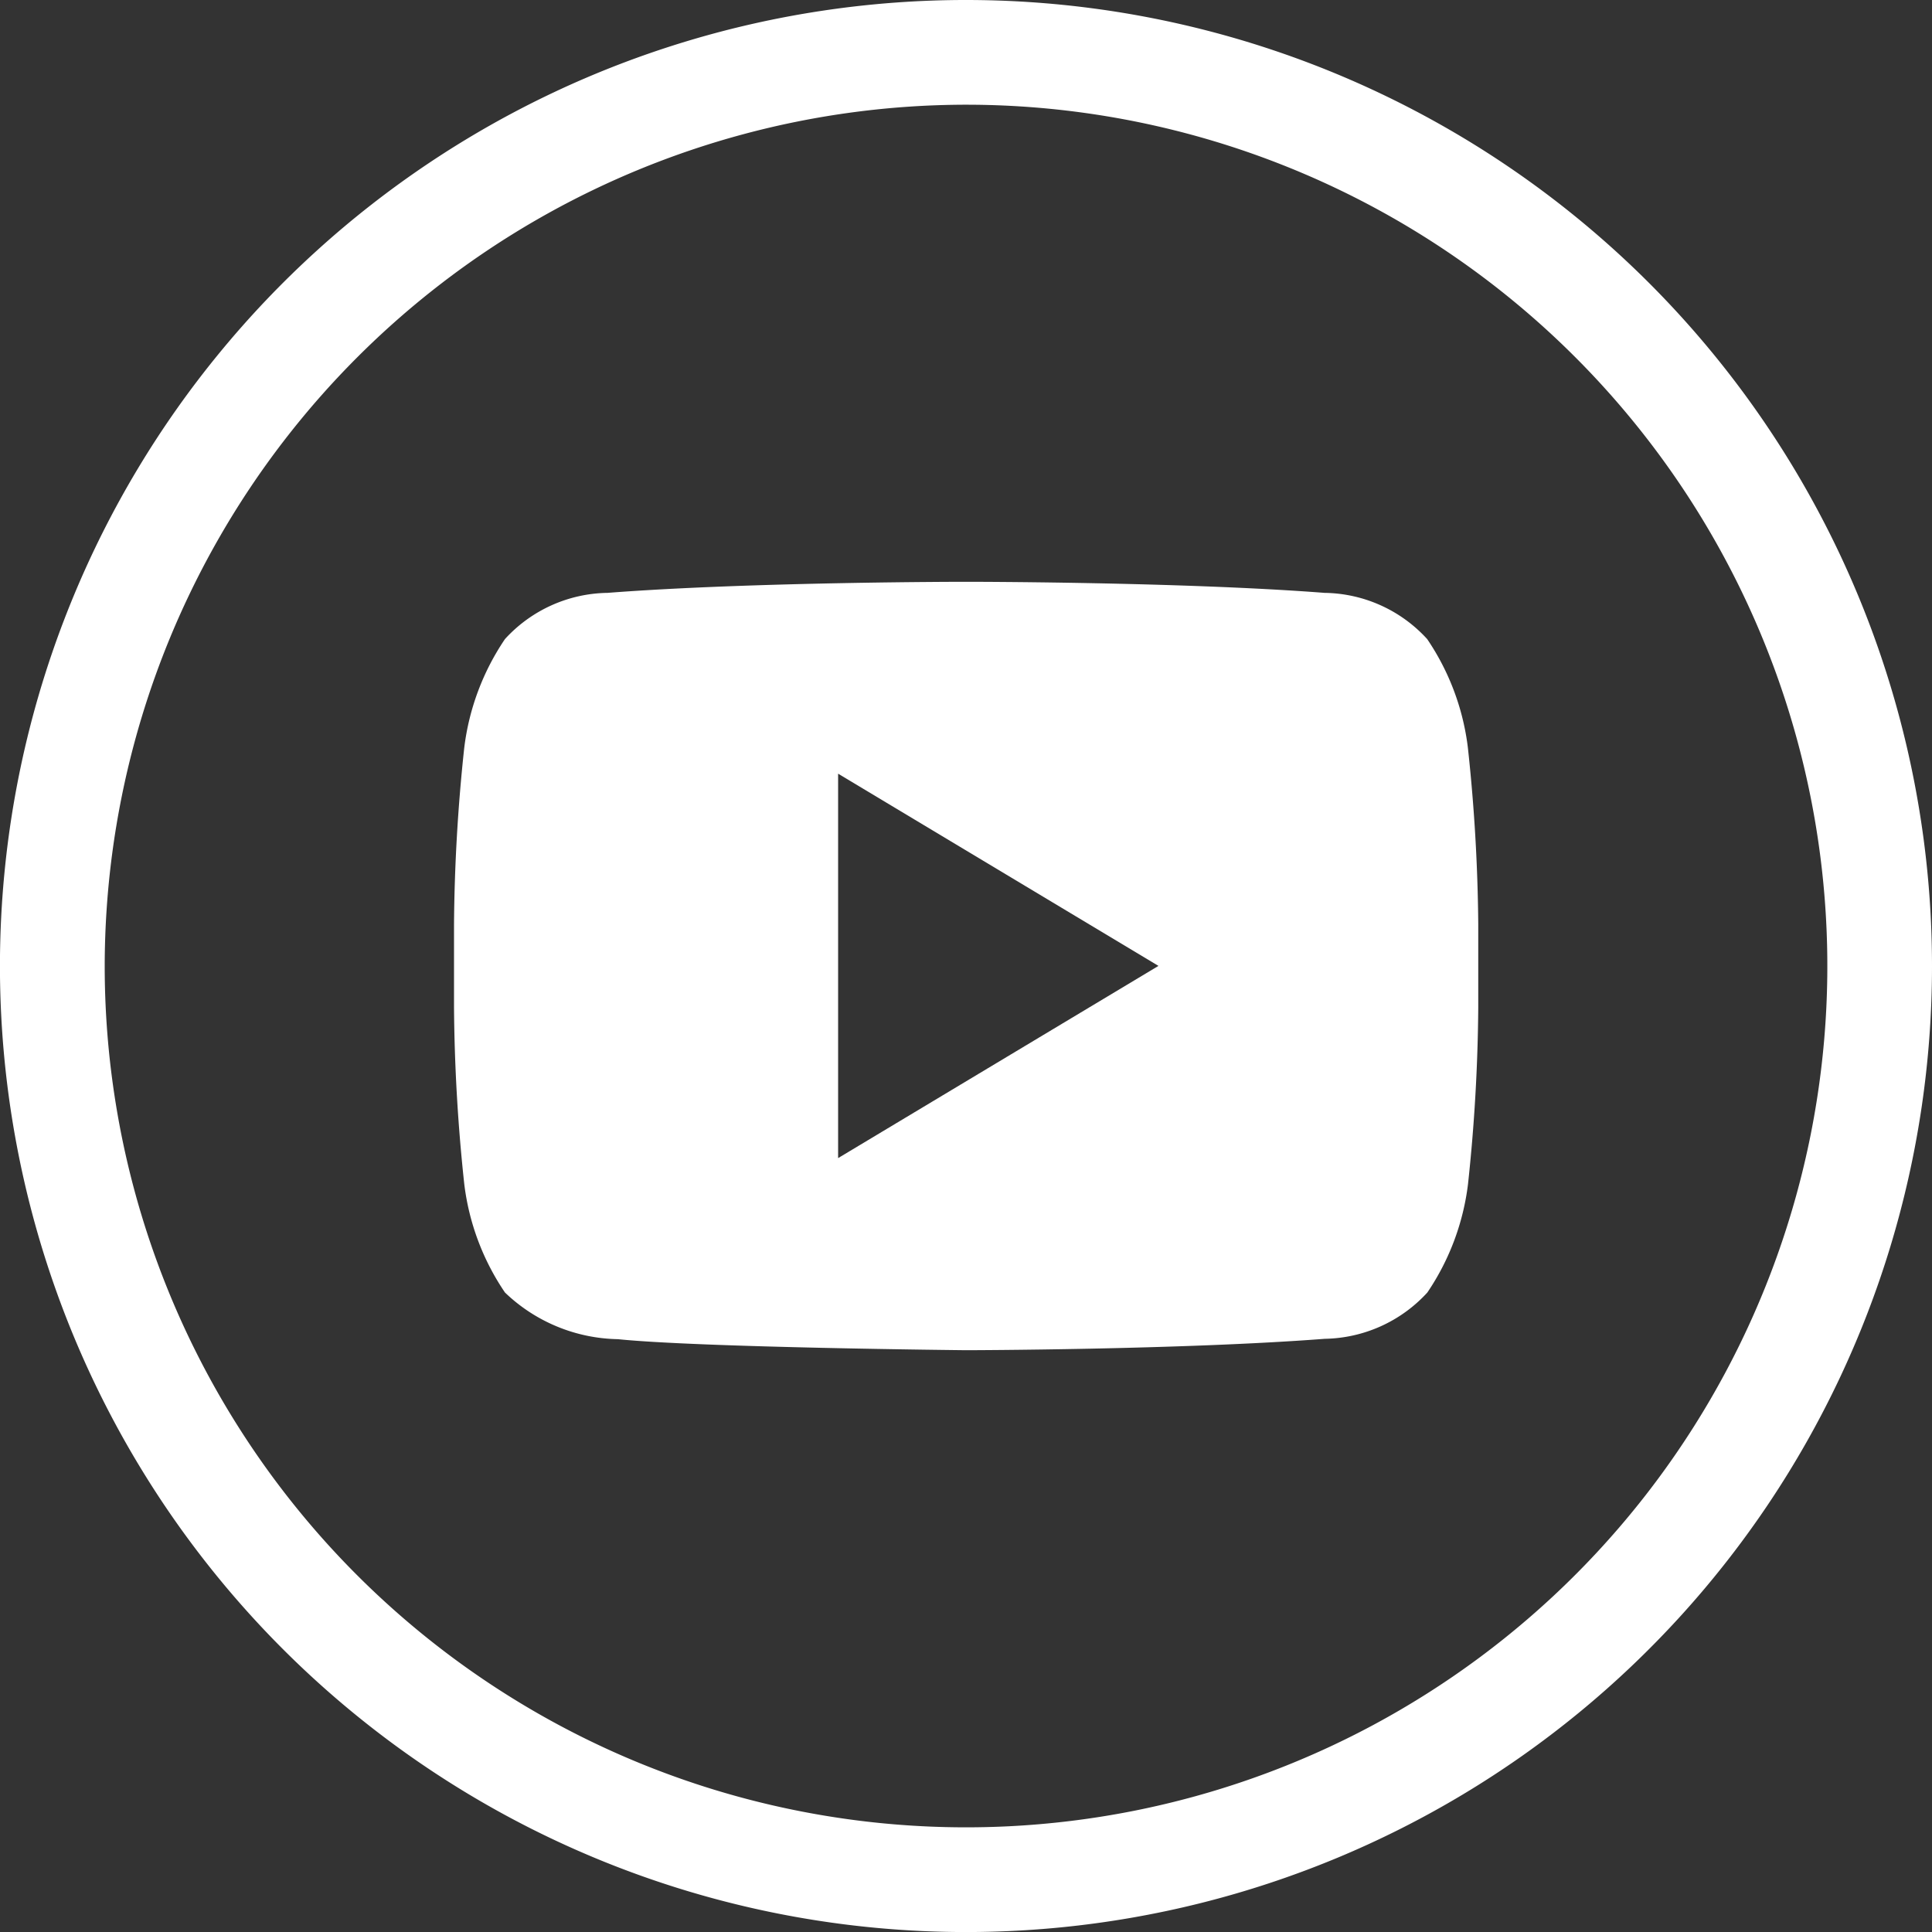 <svg xmlns="http://www.w3.org/2000/svg" width="42.217" height="42.217" viewBox="0 0 42.217 42.217"><rect x="0" y="0" width="42.217" height="42.217" fill="#333333" stroke="none"/><defs><style>.a,.b{fill:#fff;}.b{stroke:#fff;}</style></defs><g transform="translate(0.5 0.5)"><path class="a" d="M29.469,13.105a5.379,5.379,0,0,0-.889-2.371,3.086,3.086,0,0,0-2.242-1.01c-3.133-.242-7.83-.242-7.83-.242H18.5s-4.7,0-7.83.242a3.09,3.09,0,0,0-2.242,1.01,5.4,5.4,0,0,0-.889,2.371,38.424,38.424,0,0,0-.224,3.863v1.811a38.4,38.4,0,0,0,.224,3.864,5.362,5.362,0,0,0,.889,2.369,3.656,3.656,0,0,0,2.468,1.02c1.79.184,7.61.241,7.61.241s4.7-.008,7.835-.249a3.107,3.107,0,0,0,2.242-1.011,5.385,5.385,0,0,0,.889-2.369,38.432,38.432,0,0,0,.224-3.864V16.969A38.432,38.432,0,0,0,29.469,13.105Zm-13.761,8.97v-8.4l7,4.2Z" transform="translate(2.106 2.731)"/><path class="b" d="M20.609,1.288A19.321,19.321,0,1,1,1.288,20.609,19.343,19.343,0,0,1,20.609,1.288m0-1.288A20.609,20.609,0,1,0,41.217,20.609,20.61,20.61,0,0,0,20.609,0Z"/></g></svg>